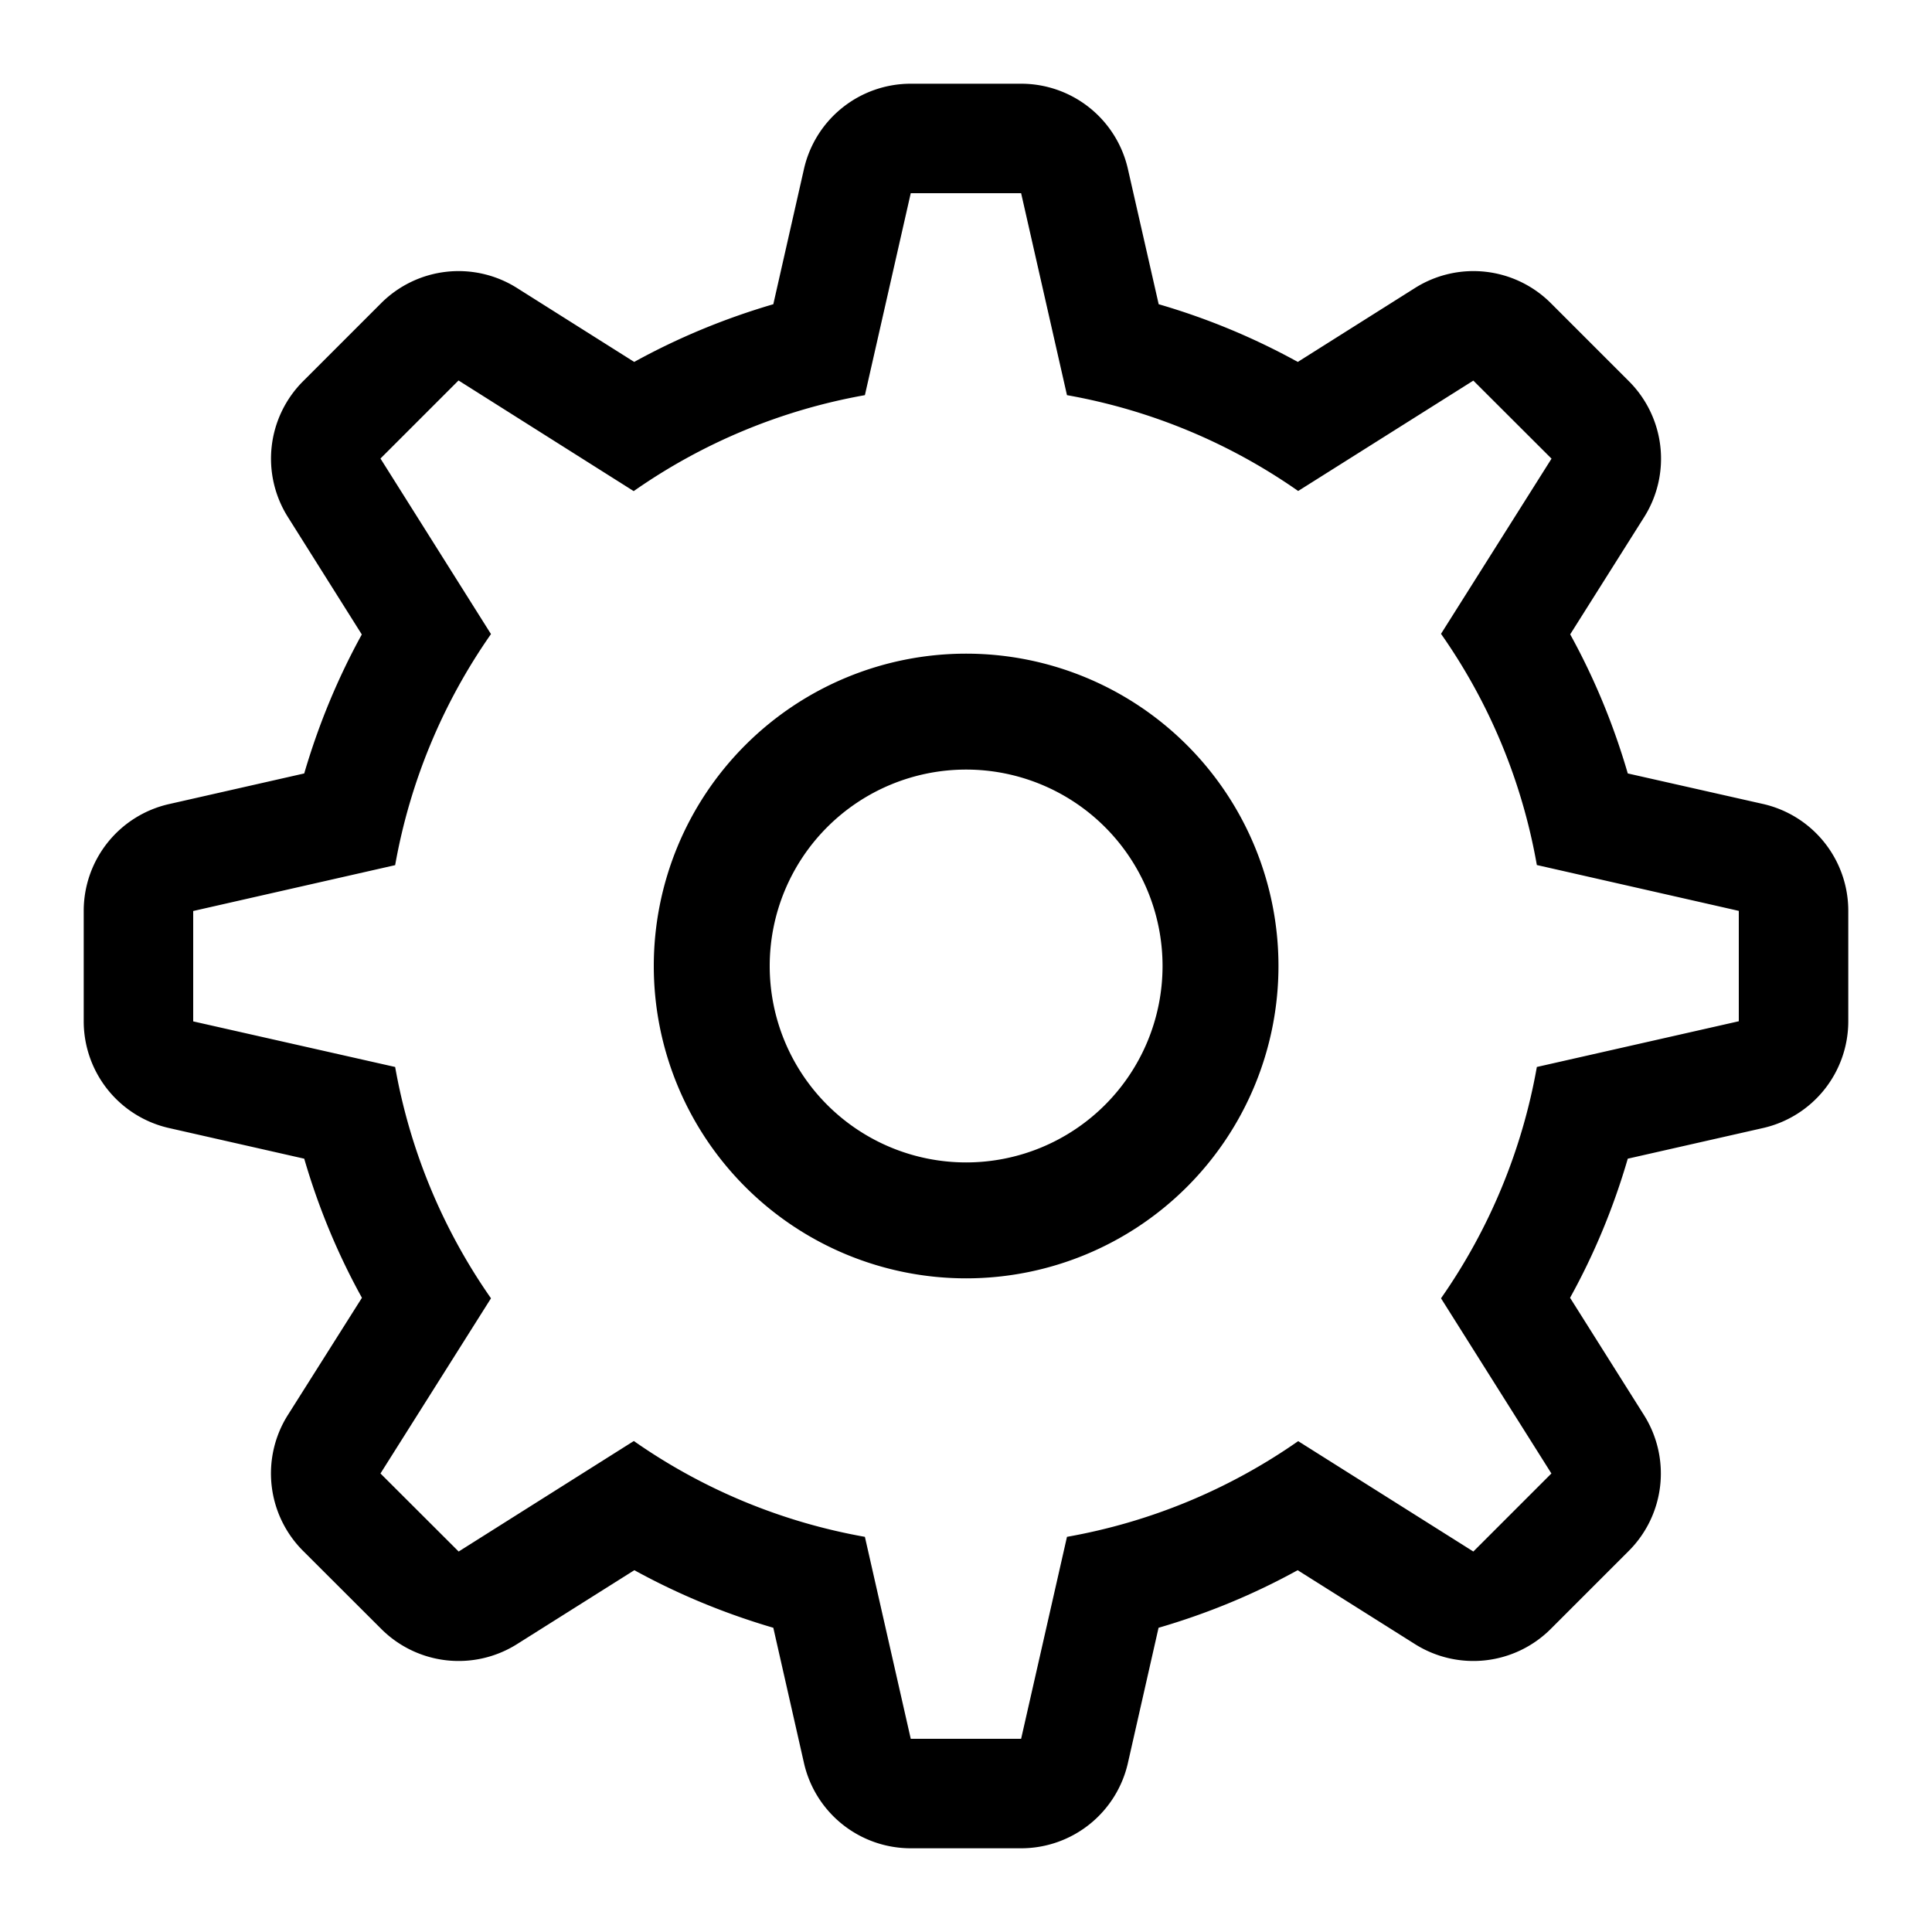 <svg xmlns="http://www.w3.org/2000/svg" width="1em" height="1em" viewBox="0 0 15 15"><path fill="currentColor" fill-rule="evenodd" d="M7.07.65a.85.85 0 0 0-.828.662l-.238 1.05q-.57.167-1.08.448l-.91-.574a.85.85 0 0 0-1.055.118l-.606.606a.85.85 0 0 0-.118 1.054l.574.912q-.28.509-.447 1.079l-1.05.238a.85.85 0 0 0-.662.829v.857a.85.85 0 0 0 .662.829l1.05.238q.166.57.448 1.08l-.575.91a.85.85 0 0 0 .118 1.055l.607.606a.85.85 0 0 0 1.054.118l.911-.574q.51.28 1.079.447l.238 1.05a.85.85 0 0 0 .829.662h.857a.85.85 0 0 0 .829-.662l.238-1.05q.57-.166 1.08-.447l.911.574a.85.85 0 0 0 1.054-.118l.606-.606a.85.85 0 0 0 .118-1.054l-.574-.911q.282-.51.448-1.08l1.05-.238a.85.85 0 0 0 .662-.829v-.857a.85.85 0 0 0-.662-.83l-1.05-.237q-.166-.57-.447-1.08l.574-.91a.85.85 0 0 0-.118-1.055l-.606-.606a.85.85 0 0 0-1.055-.118l-.91.574a5.3 5.3 0 0 0-1.08-.448l-.239-1.05A.85.85 0 0 0 7.928.65zM4.92 3.813a4.5 4.5 0 0 1 1.795-.745L7.071 1.5h.857l.356 1.568a4.5 4.5 0 0 1 1.795.744l1.36-.857l.607.606l-.858 1.36c.37.527.628 1.136.744 1.795l1.568.356v.857l-1.568.355a4.5 4.5 0 0 1-.744 1.796l.857 1.36l-.606.606l-1.36-.857a4.5 4.5 0 0 1-1.795.743L7.928 13.5h-.857l-.356-1.568a4.5 4.5 0 0 1-1.794-.744l-1.36.858l-.607-.606l.858-1.36a4.5 4.5 0 0 1-.744-1.796L1.5 7.93v-.857l1.568-.356a4.5 4.5 0 0 1 .744-1.794L2.954 3.56l.606-.606zM9.026 7.5a1.525 1.525 0 1 1-3.05 0a1.525 1.525 0 0 1 3.05 0m.9 0a2.425 2.425 0 1 1-4.85 0a2.425 2.425 0 0 1 4.85 0" clip-rule="evenodd"/></svg>